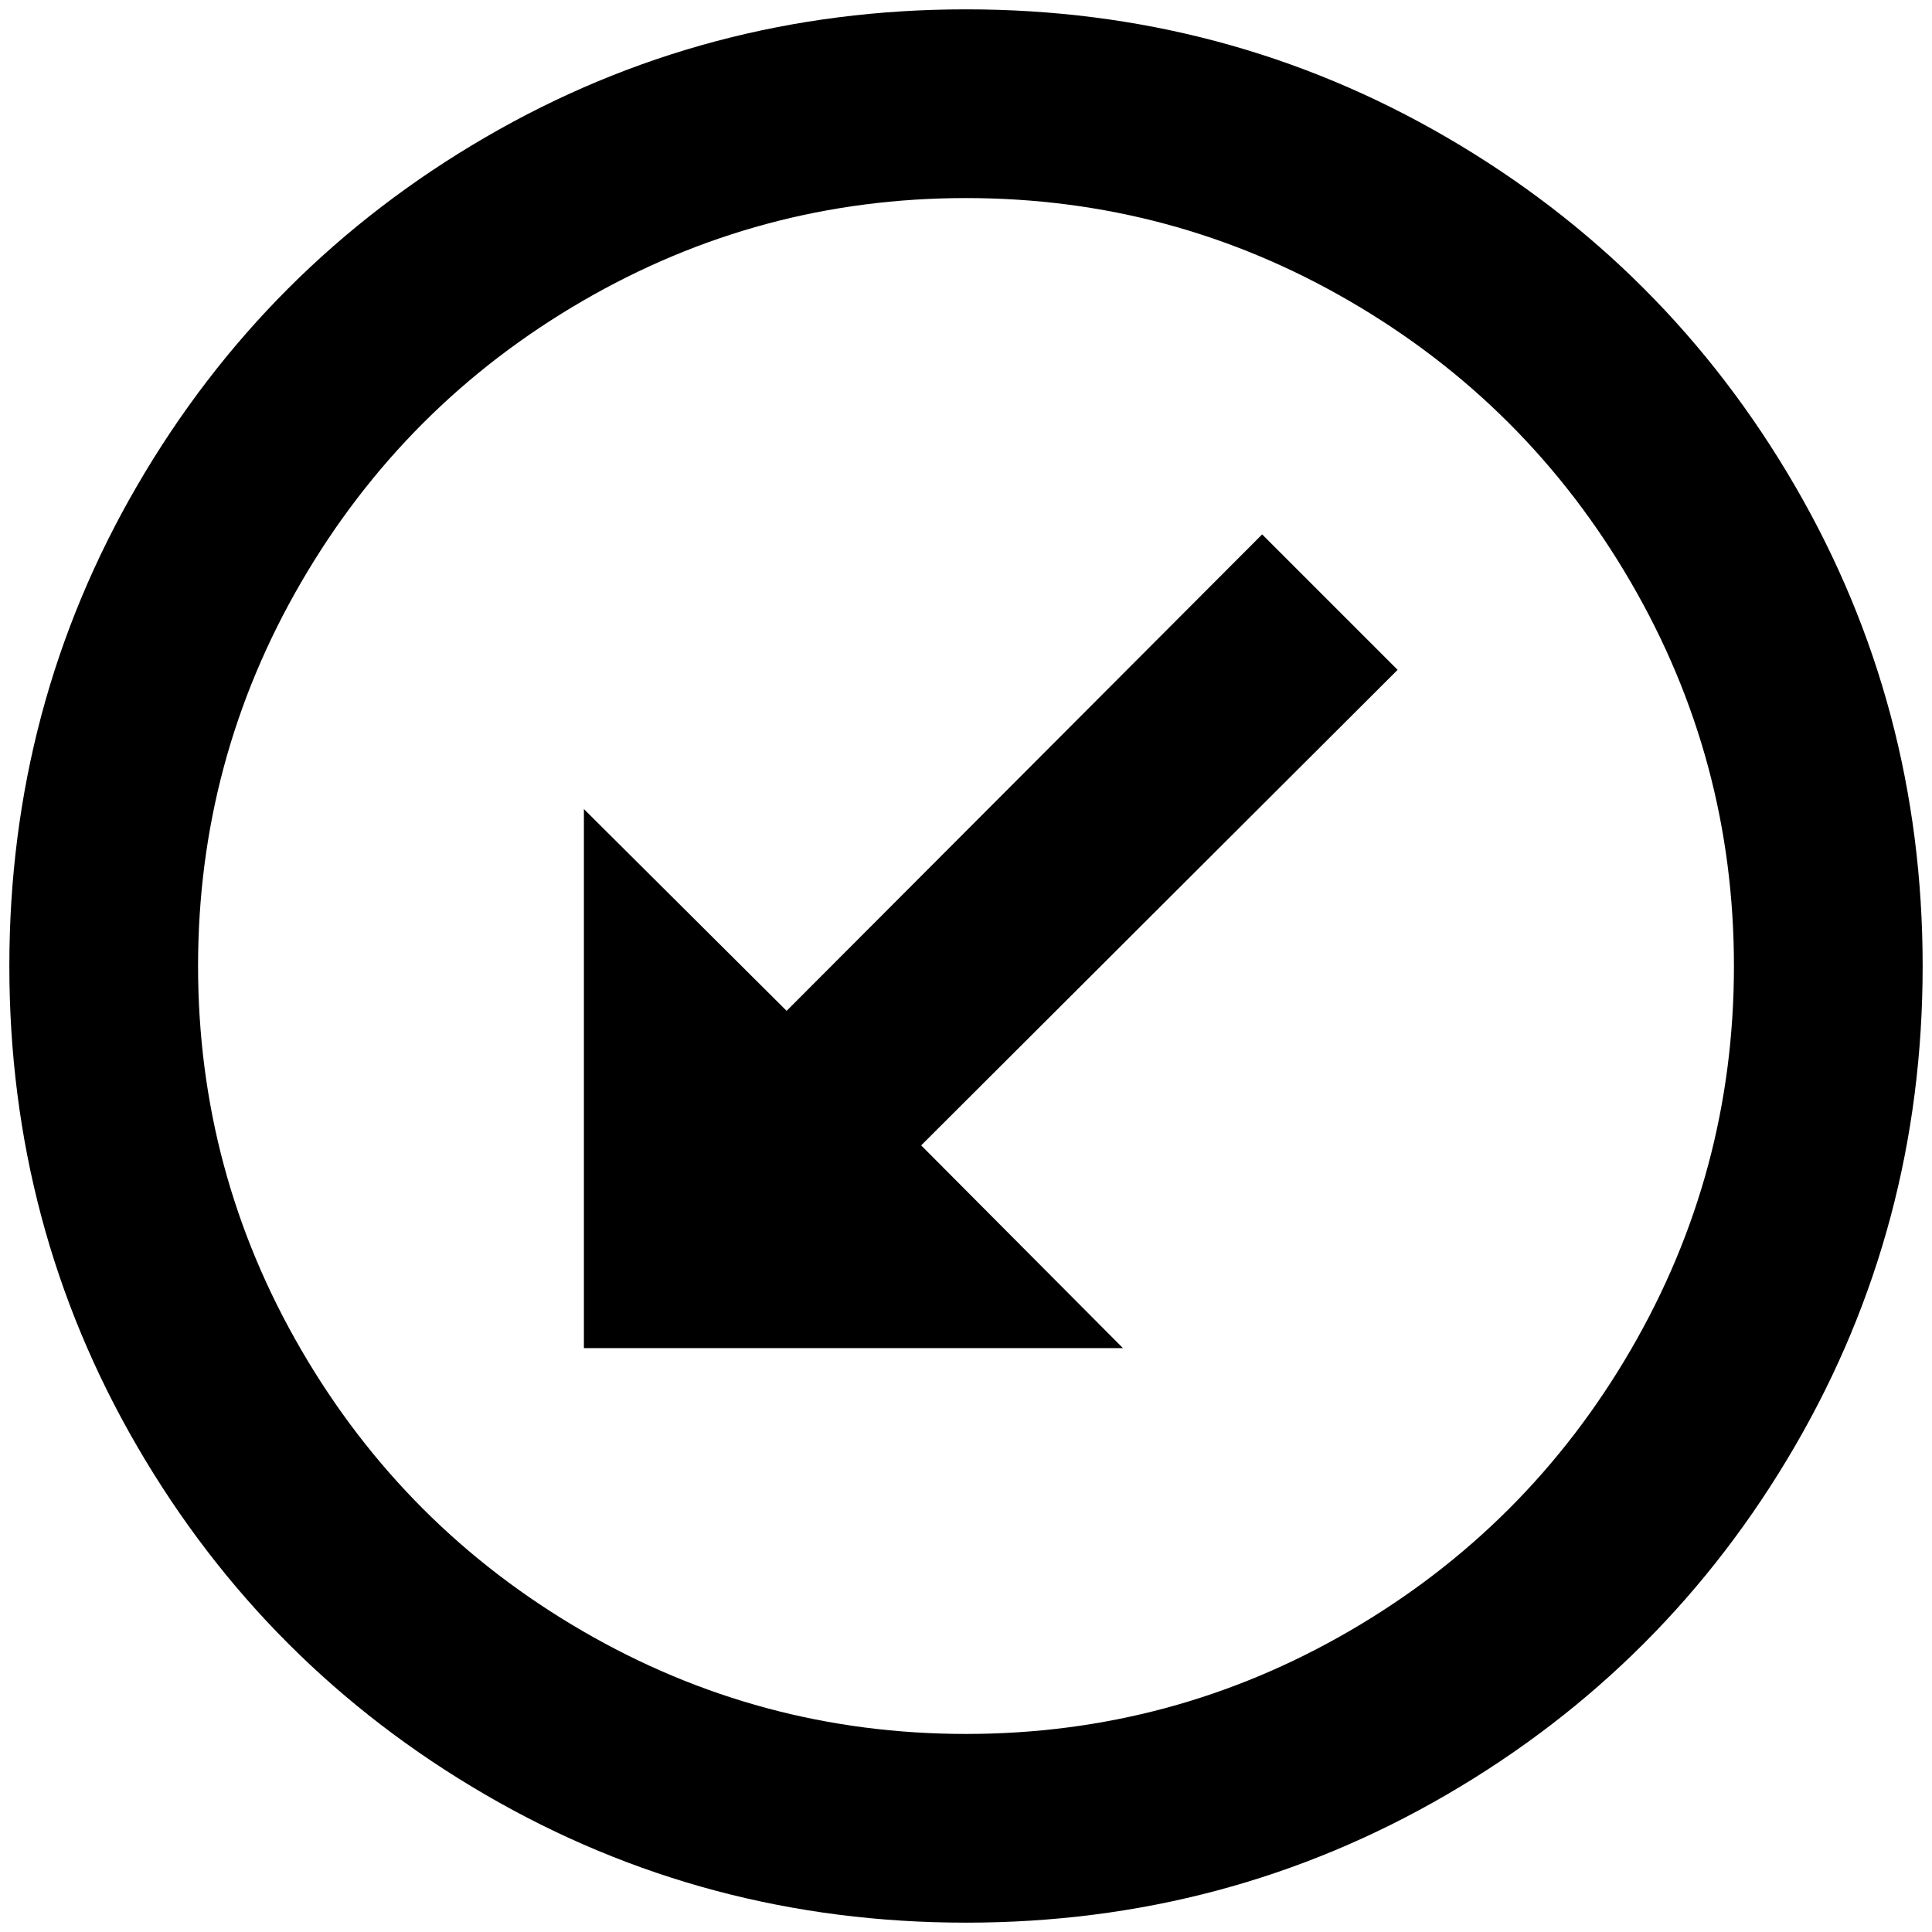 <?xml version="1.0" standalone="no"?>
<!DOCTYPE svg PUBLIC "-//W3C//DTD SVG 1.1//EN" "http://www.w3.org/Graphics/SVG/1.1/DTD/svg11.dtd" >
<svg xmlns="http://www.w3.org/2000/svg" xmlns:xlink="http://www.w3.org/1999/xlink" version="1.1" width="2048" height="2048" viewBox="-10 0 2068 2048">
   <path fill="currentColor"
d="M1024 1846q221 0 411 -110.5t300.5 -300.5t110.5 -411t-110.5 -411t-300.5 -300.5t-411 -110.5t-411 110.5t-300.5 300.5t-110.5 411t110.5 411t300.5 300.5t411 110.5zM1024 2048q-279 0 -514.5 -137t-372.5 -372.5t-137 -514.5t137 -514.5t372.5 -372.5t514.5 -137
t514.5 137t372.5 372.5t137 514.5t-137 514.5t-372.5 372.5t-514.5 137zM832 1072l-217 -216v577h577l-216 -217l510 -509l-145 -145z" />
</svg>
